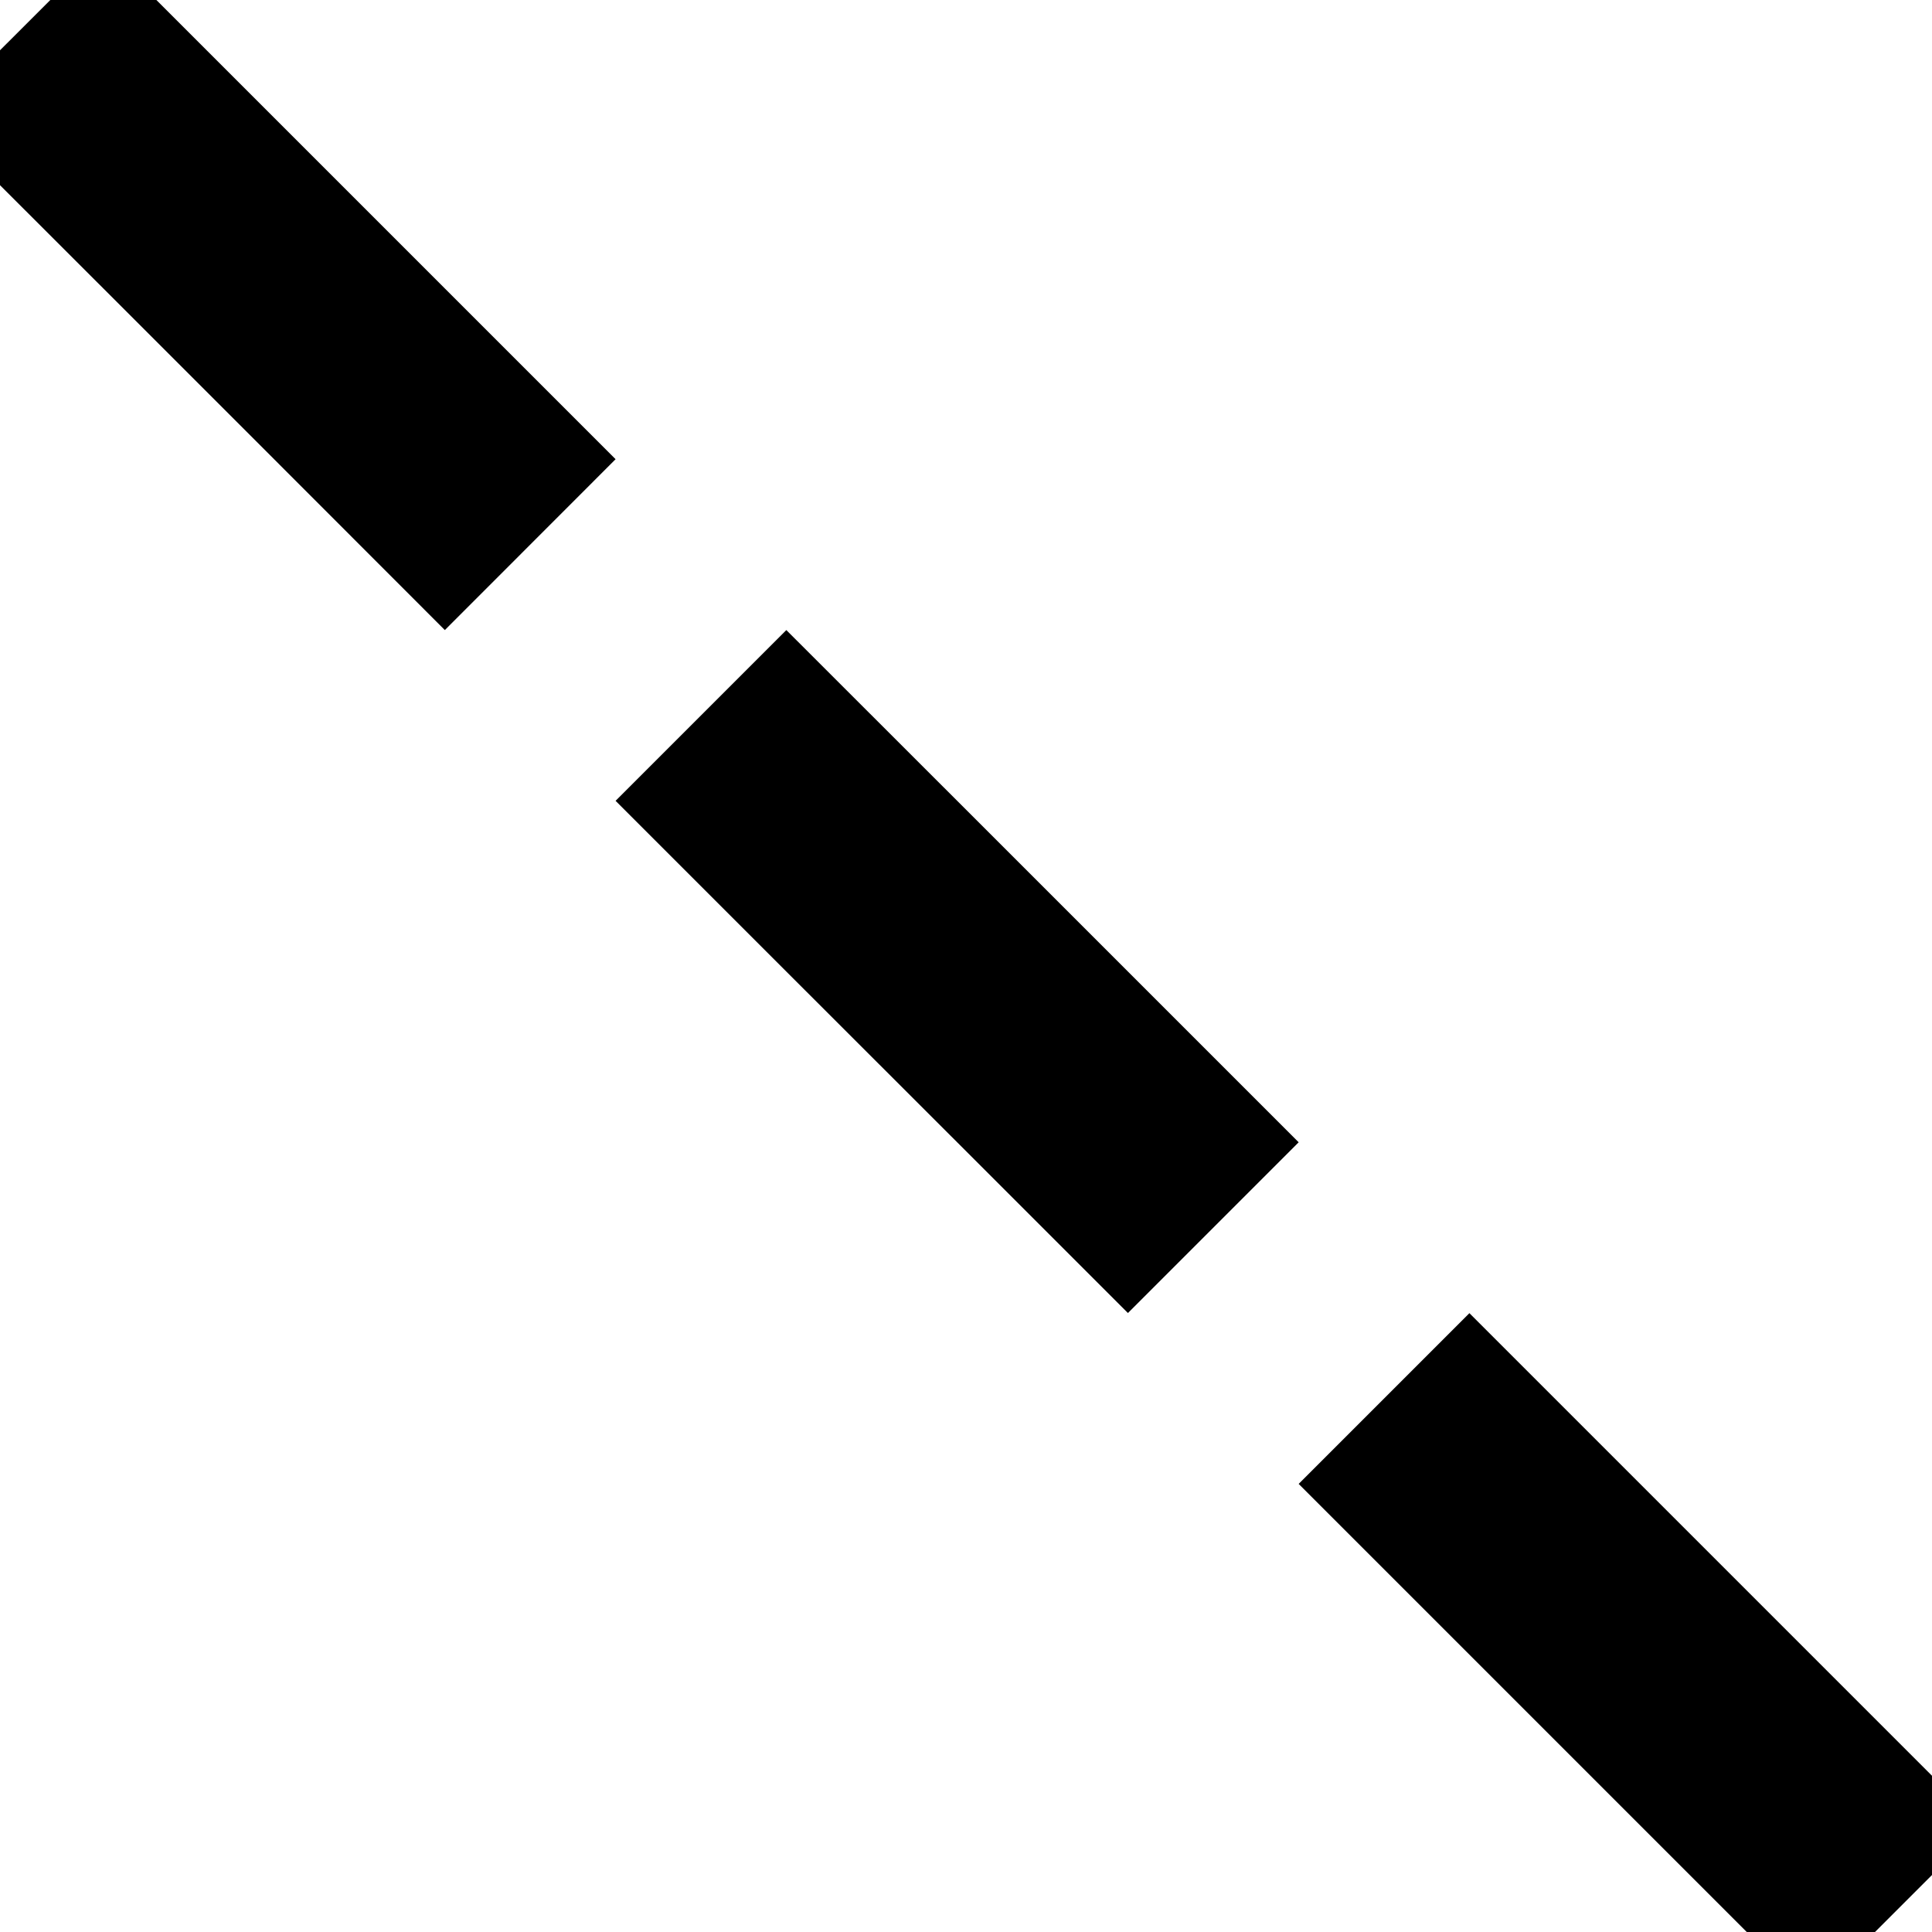 <?xml version="1.0" encoding="UTF-8" standalone="no"?>
<svg
   xmlns:dc="http://purl.org/dc/elements/1.1/"
   xmlns:cc="http://creativecommons.org/ns#"
   xmlns:rdf="http://www.w3.org/1999/02/22-rdf-syntax-ns#"
   xmlns:svg="http://www.w3.org/2000/svg"
   xmlns="http://www.w3.org/2000/svg"
   xmlns:sodipodi="http://sodipodi.sourceforge.net/DTD/sodipodi-0.dtd"
   xmlns:inkscape="http://www.inkscape.org/namespaces/inkscape"
   width="16"
   height="16"
   version="1.1"
   id="svg4"
   sodipodi:docname="dash-long-symbolic.svg"
   inkscape:version="1.0.1 (3bc2e813f5, 2020-09-07)">
  <defs
     id="defs8" />
  <sodipodi:namedview
     pagecolor="#ffffff"
     bordercolor="#666666"
     borderopacity="1"
     objecttolerance="10"
     gridtolerance="10"
     guidetolerance="10"
     inkscape:pageopacity="0"
     inkscape:pageshadow="2"
     inkscape:window-width="1366"
     inkscape:window-height="704"
     id="namedview6"
     showgrid="false"
     inkscape:zoom="20.759387"
     inkscape:cx="13.790753"
     inkscape:cy="8.8590187"
     inkscape:window-x="0"
     inkscape:window-y="27"
     inkscape:window-maximized="1"
     inkscape:current-layer="svg4"
     inkscape:document-rotation="0" />
  <path
     d="M 0.272,3.378 1.274,2.171 15.731,13.442 14.851,14.535 Z"
     fill="#474747"
     id="path2"
     style="display:none;fill:#ffff00" />
  <path
     id="path104"
     d="m -10.458,-11.753 -1.414,1.414 1.414,1.414 1.414,1.414 1.414,1.414 1.414,-1.414 -1.414,-1.414 -1.414,-1.414 z m 5.657,5.657 -1.414,1.414 1.414,1.414 1.414,1.414 1.414,1.414 1.414,-1.414 -1.414,-1.414 -1.414,-1.414 z M 0.856,-0.439 -0.559,0.975 0.856,2.389 2.27,3.803 3.684,5.218 5.098,3.803 3.684,2.389 2.27,0.975 Z M 6.512,5.218 5.098,6.632 6.512,8.046 7.927,9.46 9.341,10.874 10.755,9.46 9.341,8.046 7.927,6.632 Z m 5.657,5.657 -1.414,1.414 1.414,1.414 1.414,1.414 1.414,1.414 1.414,-1.414 -1.414,-1.414 -1.414,-1.414 z m 5.657,5.657 -1.414,1.414 1.414,1.414 1.414,1.414 1.414,1.414 1.414,-1.414 -1.414,-1.414 -1.414,-1.414 z m 5.657,5.657 -1.414,1.414 1.414,1.414 1.414,1.414 1.414,-1.414 -1.414,-1.414 z"
     style="stroke-width:2" />
</svg>
